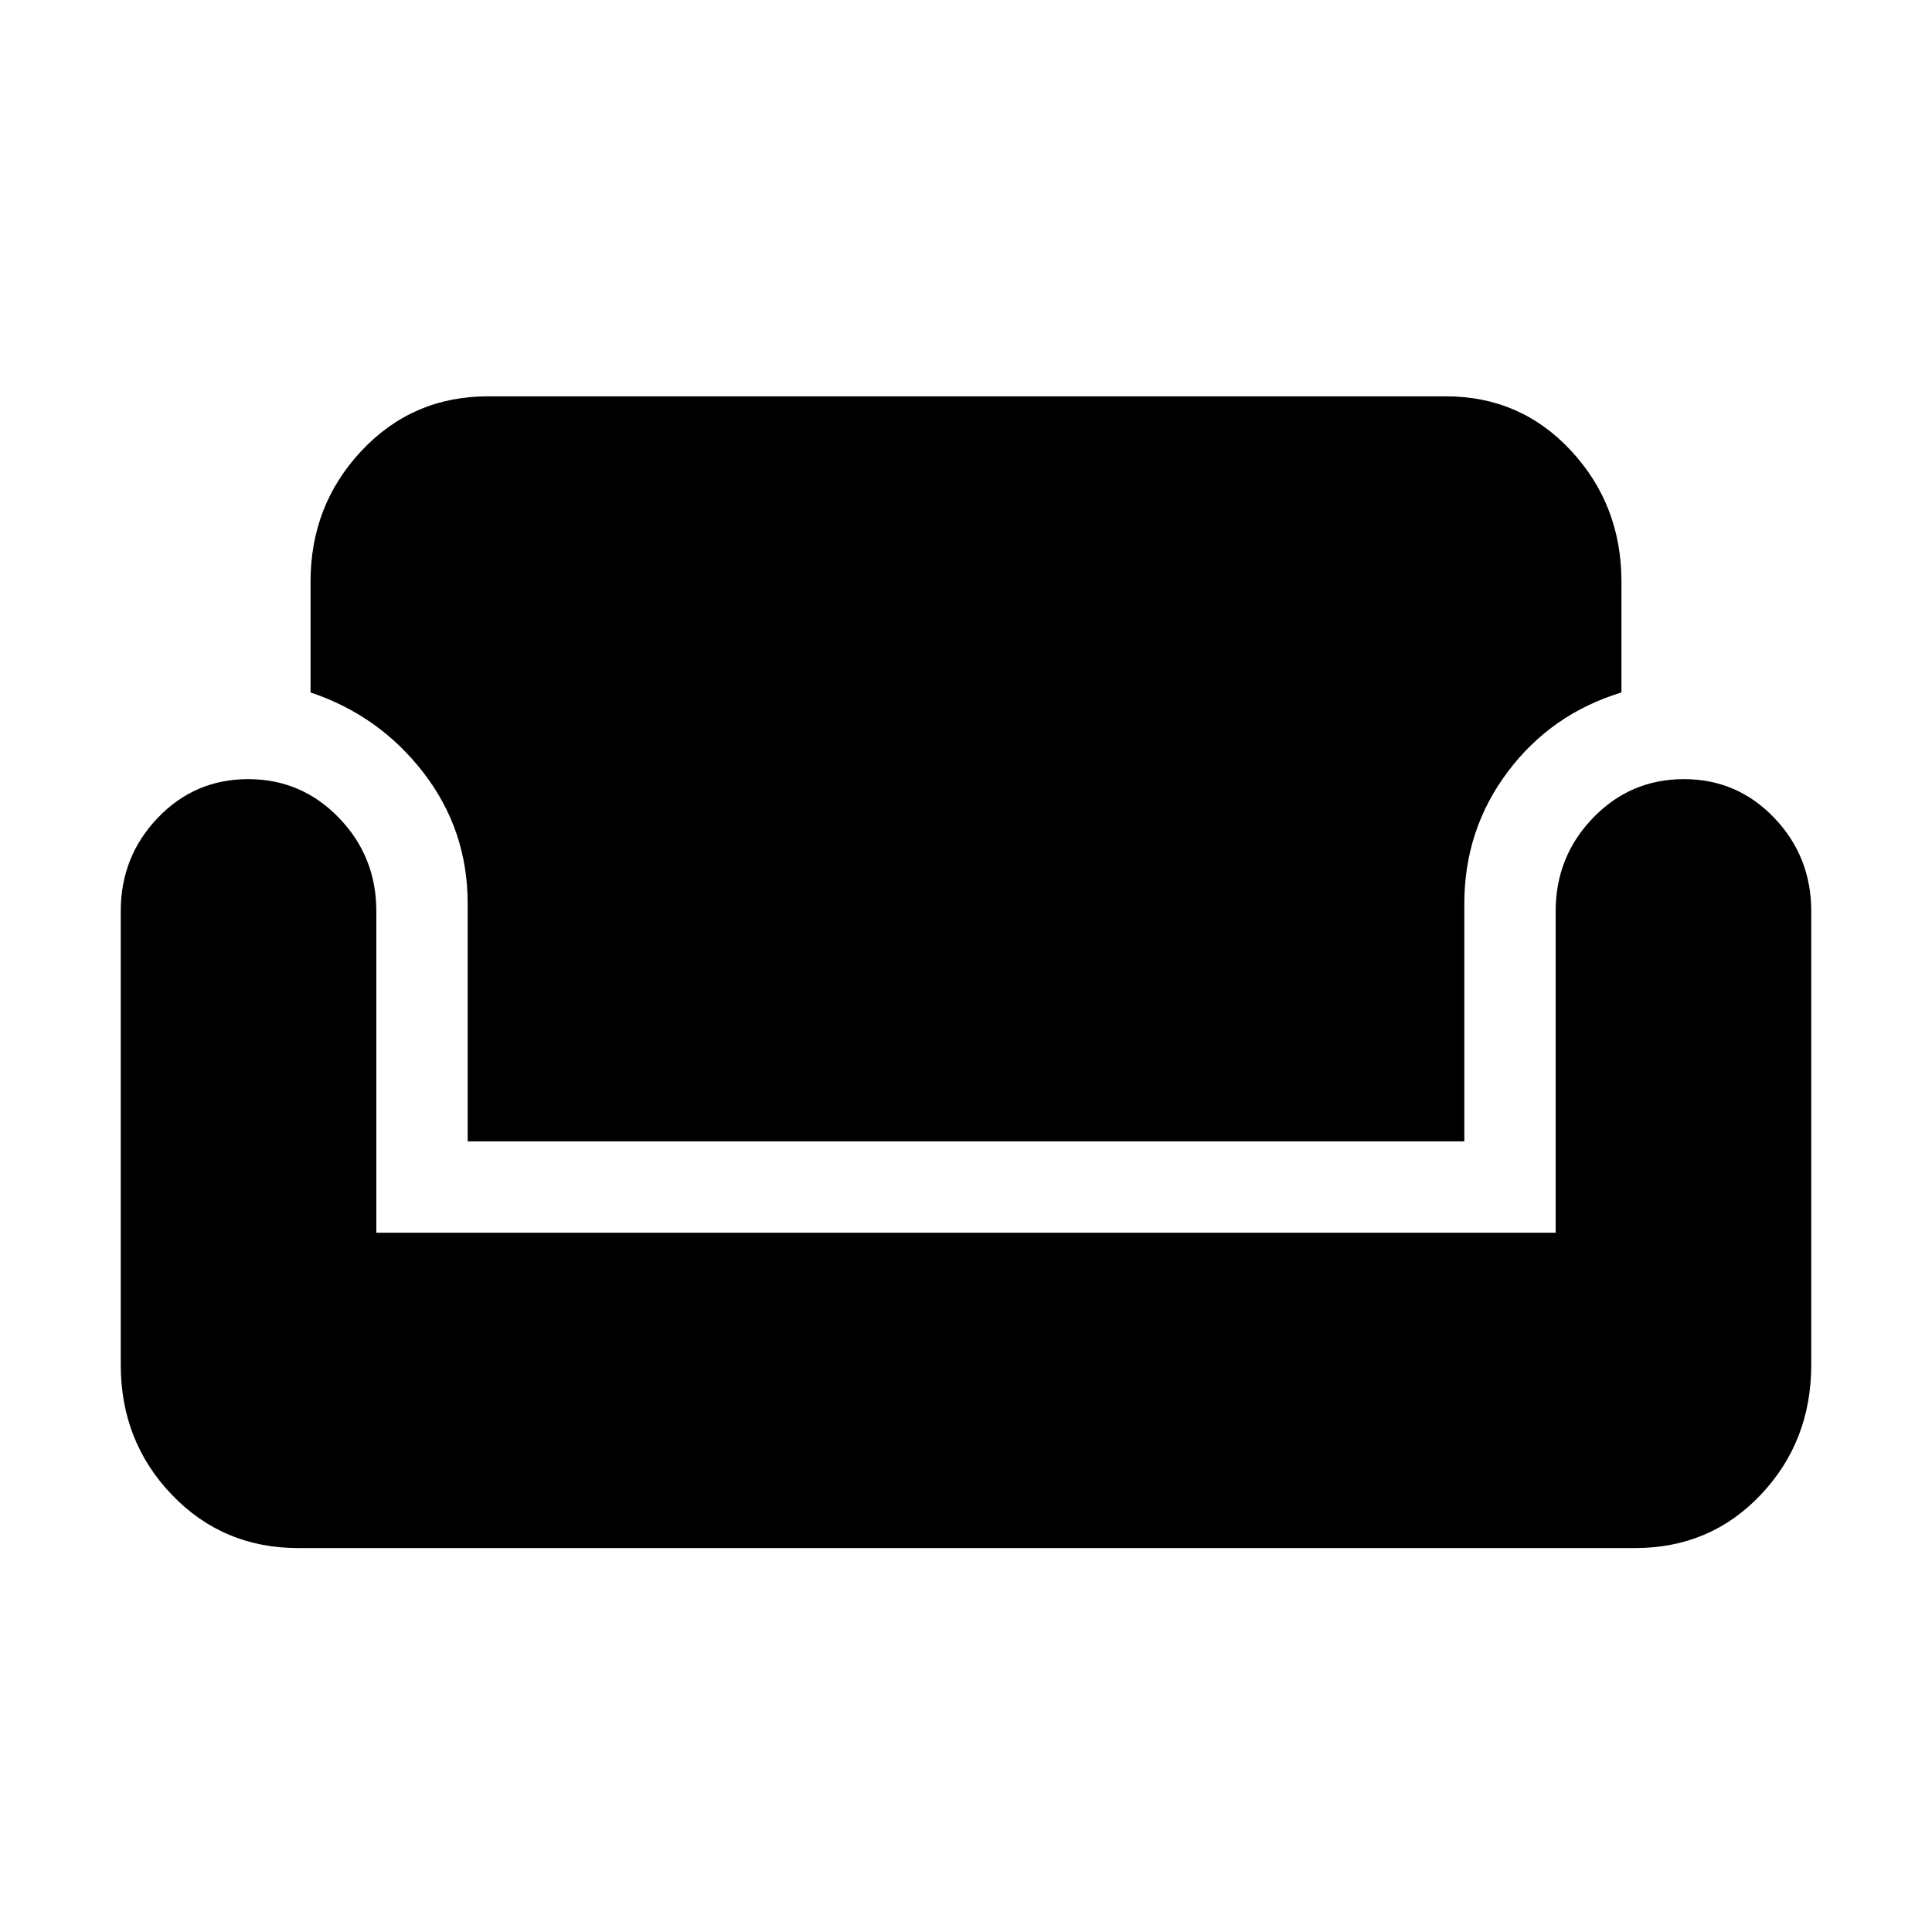 <svg xmlns="http://www.w3.org/2000/svg" width="48" height="48" viewBox="0 -960 960 960"><path d="M148.23-190.77q-37.46 0-62.84-26.5Q60-243.77 60-281.85v-225.38q0-27.15 18.39-46.38 18.38-19.24 44.92-19.24 26.54 0 45.11 19.24Q187-534.38 187-507.23v159.77h586v-159.77q0-27.15 18.58-46.38 18.57-19.24 45.11-19.24t44.92 19.24Q900-534.38 900-507.23v225.38q0 38.08-25.08 64.58-25.07 26.5-62.54 26.5H148.23Zm84.15-202.08v-118.23q0-36.46-21.92-64.92t-56.15-39.92V-671q0-38.07 25.38-65.07 25.39-27 62.85-27h475.92q37.08 0 62.16 27 25.07 27 25.07 65.07v55.08q-34.84 10.61-56.46 39.38-21.61 28.77-21.61 65.46v118.23H232.38Z"/></svg>